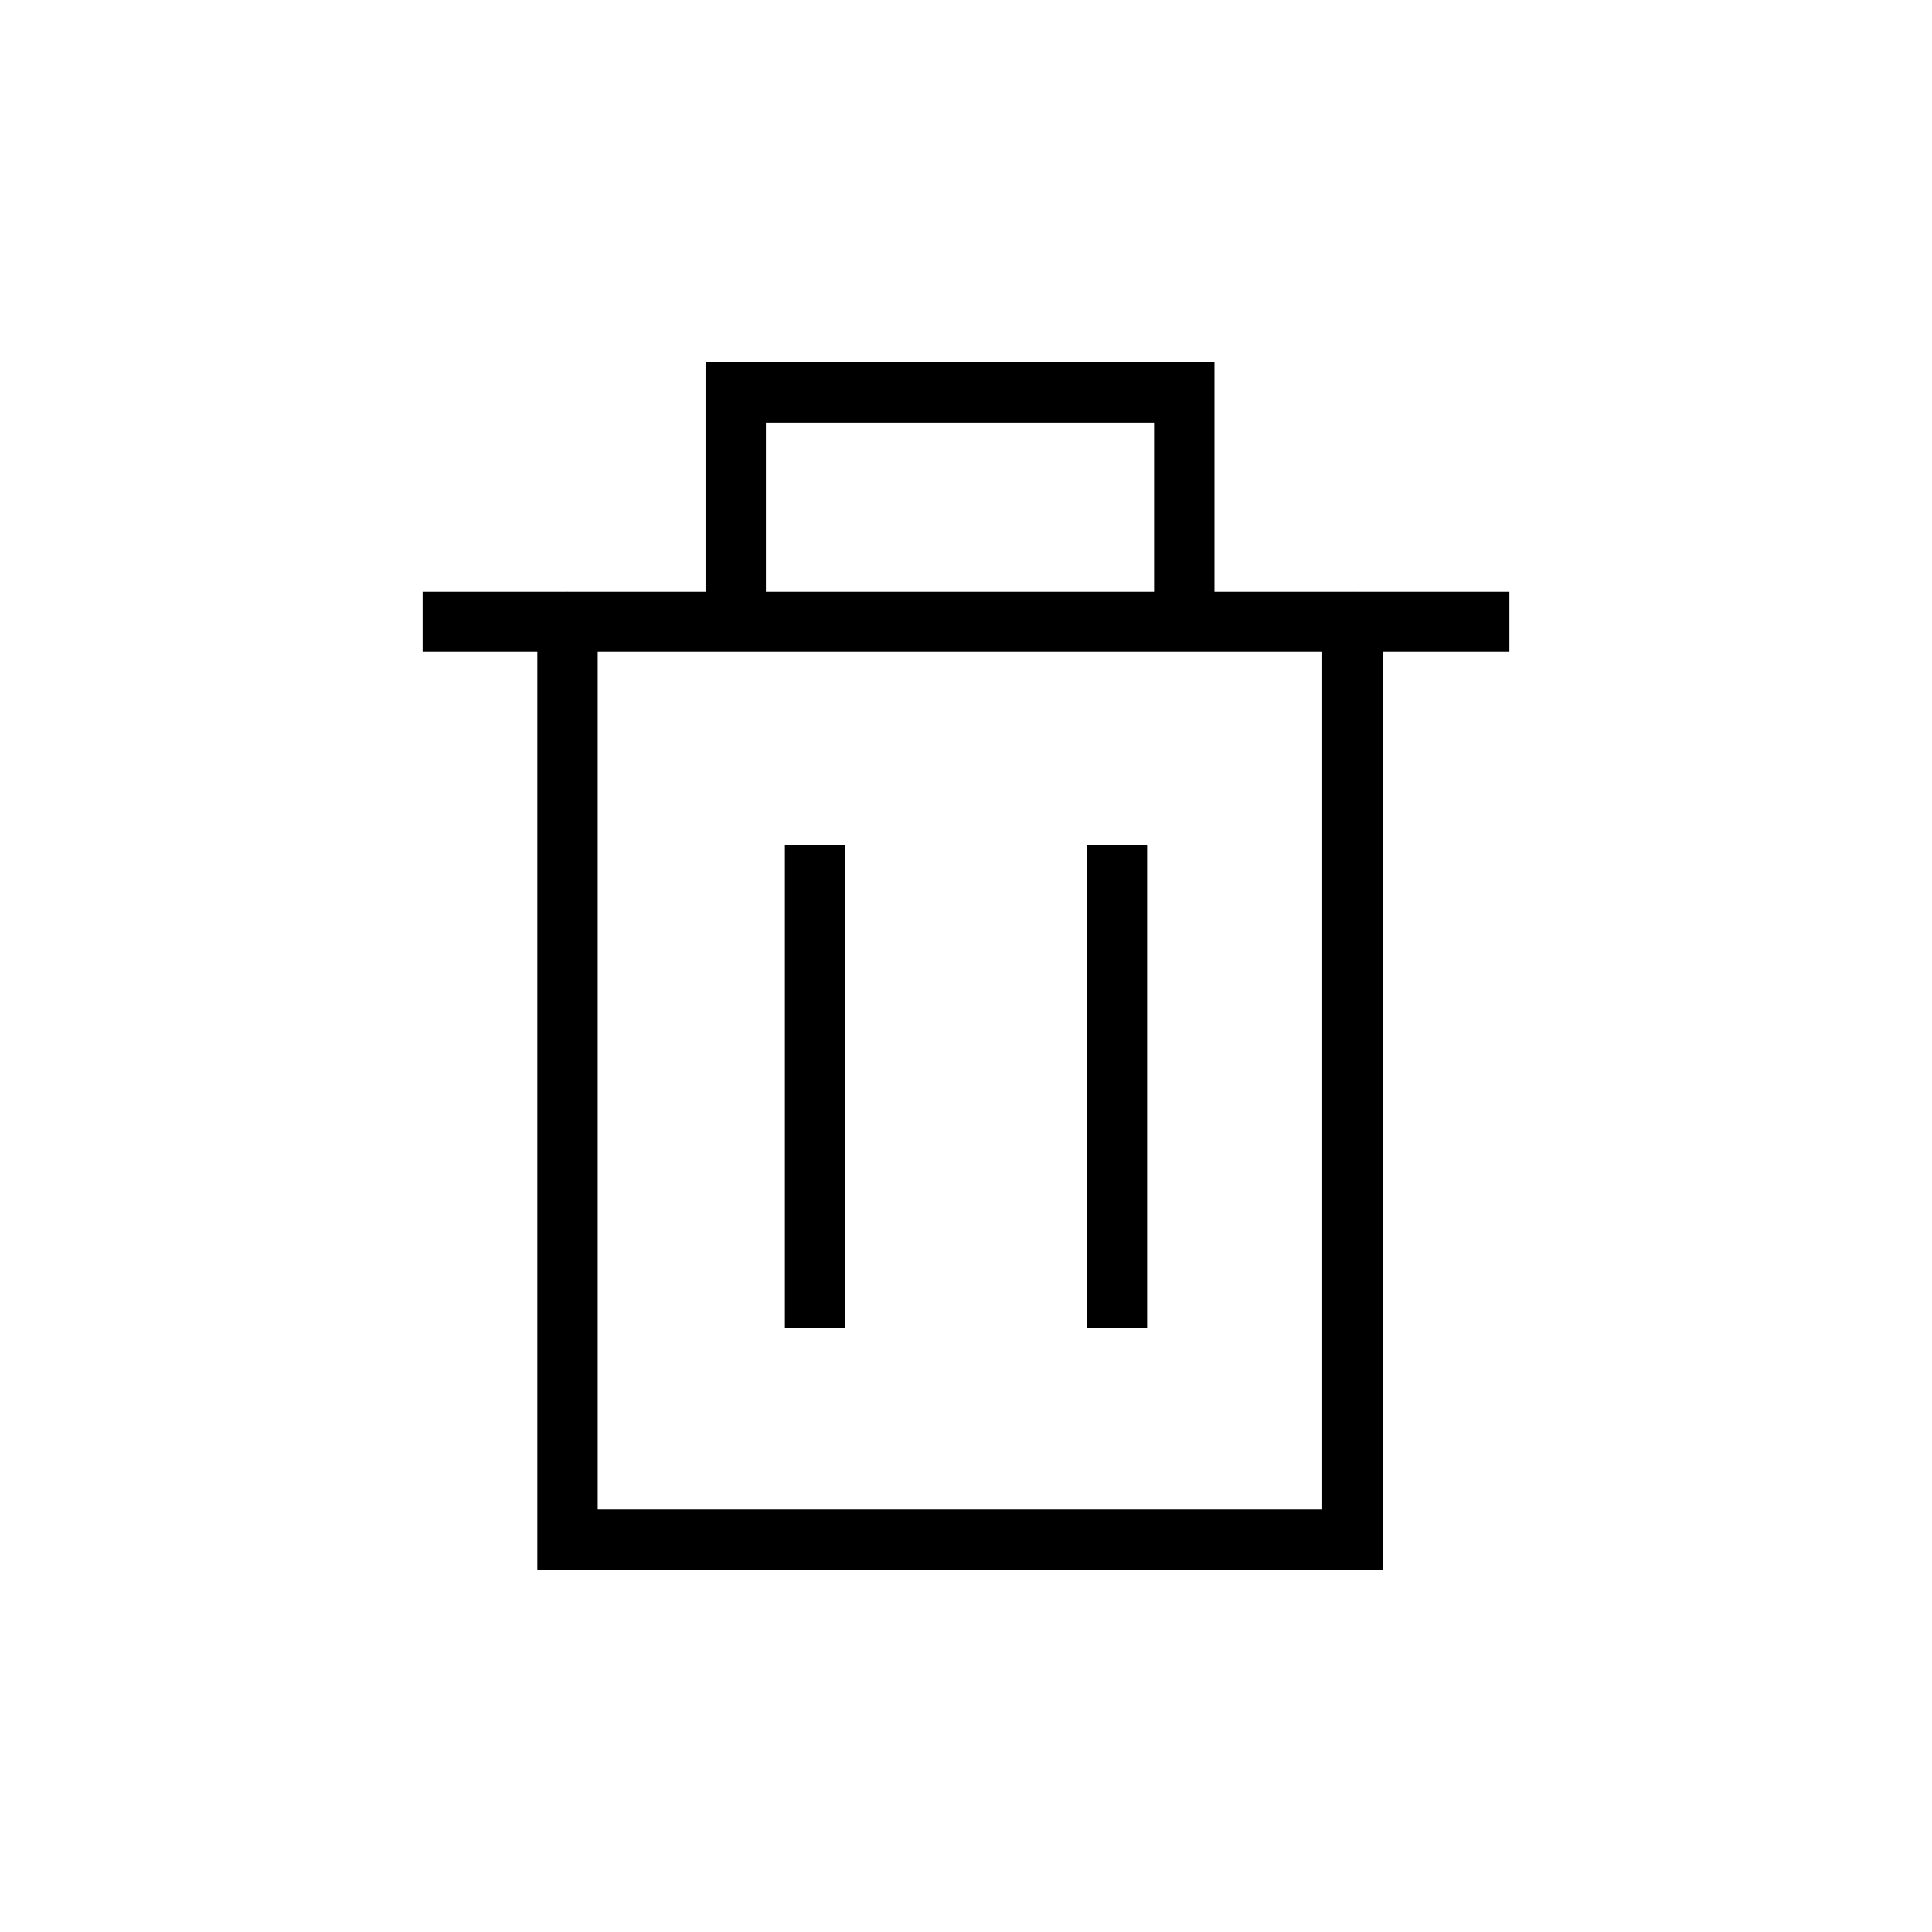 <svg width="32" height="32" viewBox="0 0 32 32" fill="none" xmlns="http://www.w3.org/2000/svg">
<g id="icon/trash">
<path id="Union" fill-rule="evenodd" clip-rule="evenodd" d="M11.686 6H12.186H19.615H20.115V6.5V9.801H22.394L22.4 9.8L22.407 9.801H24.5H25V10.8H24.5H22.9V25.502V26.002H22.4H9.4H8.9V25.502V10.8H7.5H7V9.801H7.5H9.389H9.394L9.4 9.8L9.407 9.801H11.686V6.5V6ZM19.115 7V9.801H12.686V7H19.115ZM9.9 10.8H21.9V25.002H9.9V10.8ZM13 14H14V22H13V14ZM18 14H19V22H18V14Z" fill="currentColor"/>
</g>
</svg>
